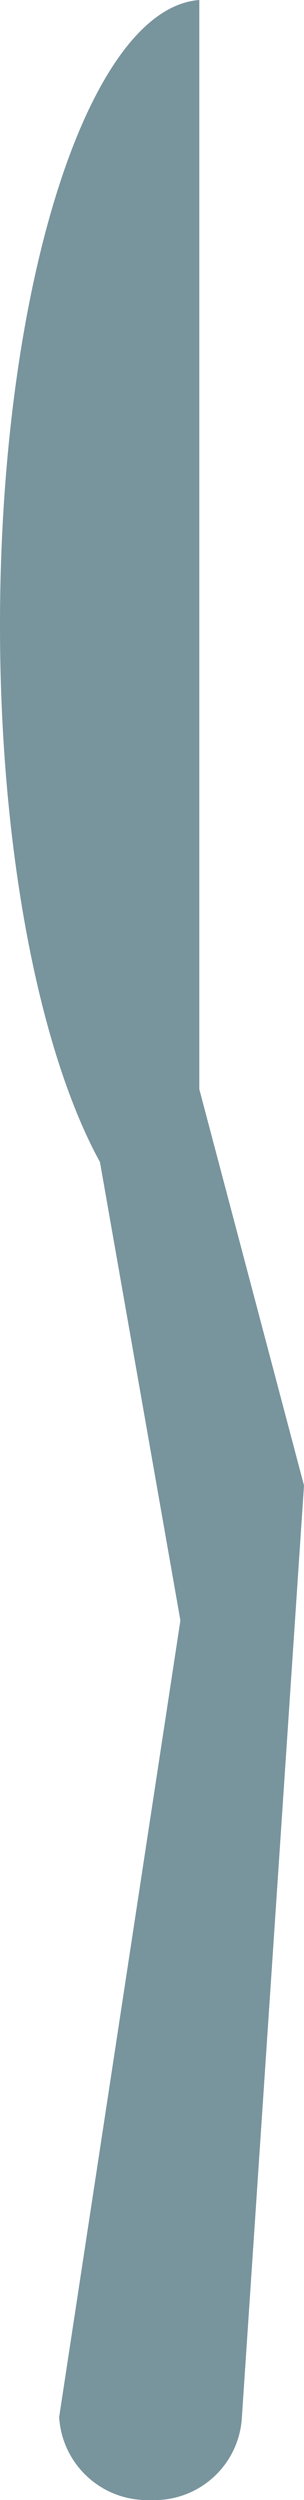 <svg xmlns="http://www.w3.org/2000/svg" viewBox="0 0 5.14 42.21"><defs><style>.cls-1{fill:#78949d;}</style></defs><title>Knife</title><g id="Lager_2" data-name="Lager 2"><g id="Lager_2-2" data-name="Lager 2"><path class="cls-1" d="M3.37,18.37V0C1.5.14,0,4.82,0,10.56c0,3.85.68,7.22,1.69,9.06l1.36,7.74L1,40.81a1.49,1.49,0,0,0,1.55,1.4,1.48,1.48,0,0,0,1.54-1.4L5.14,25.08,3.37,18.39Z"/></g></g></svg>